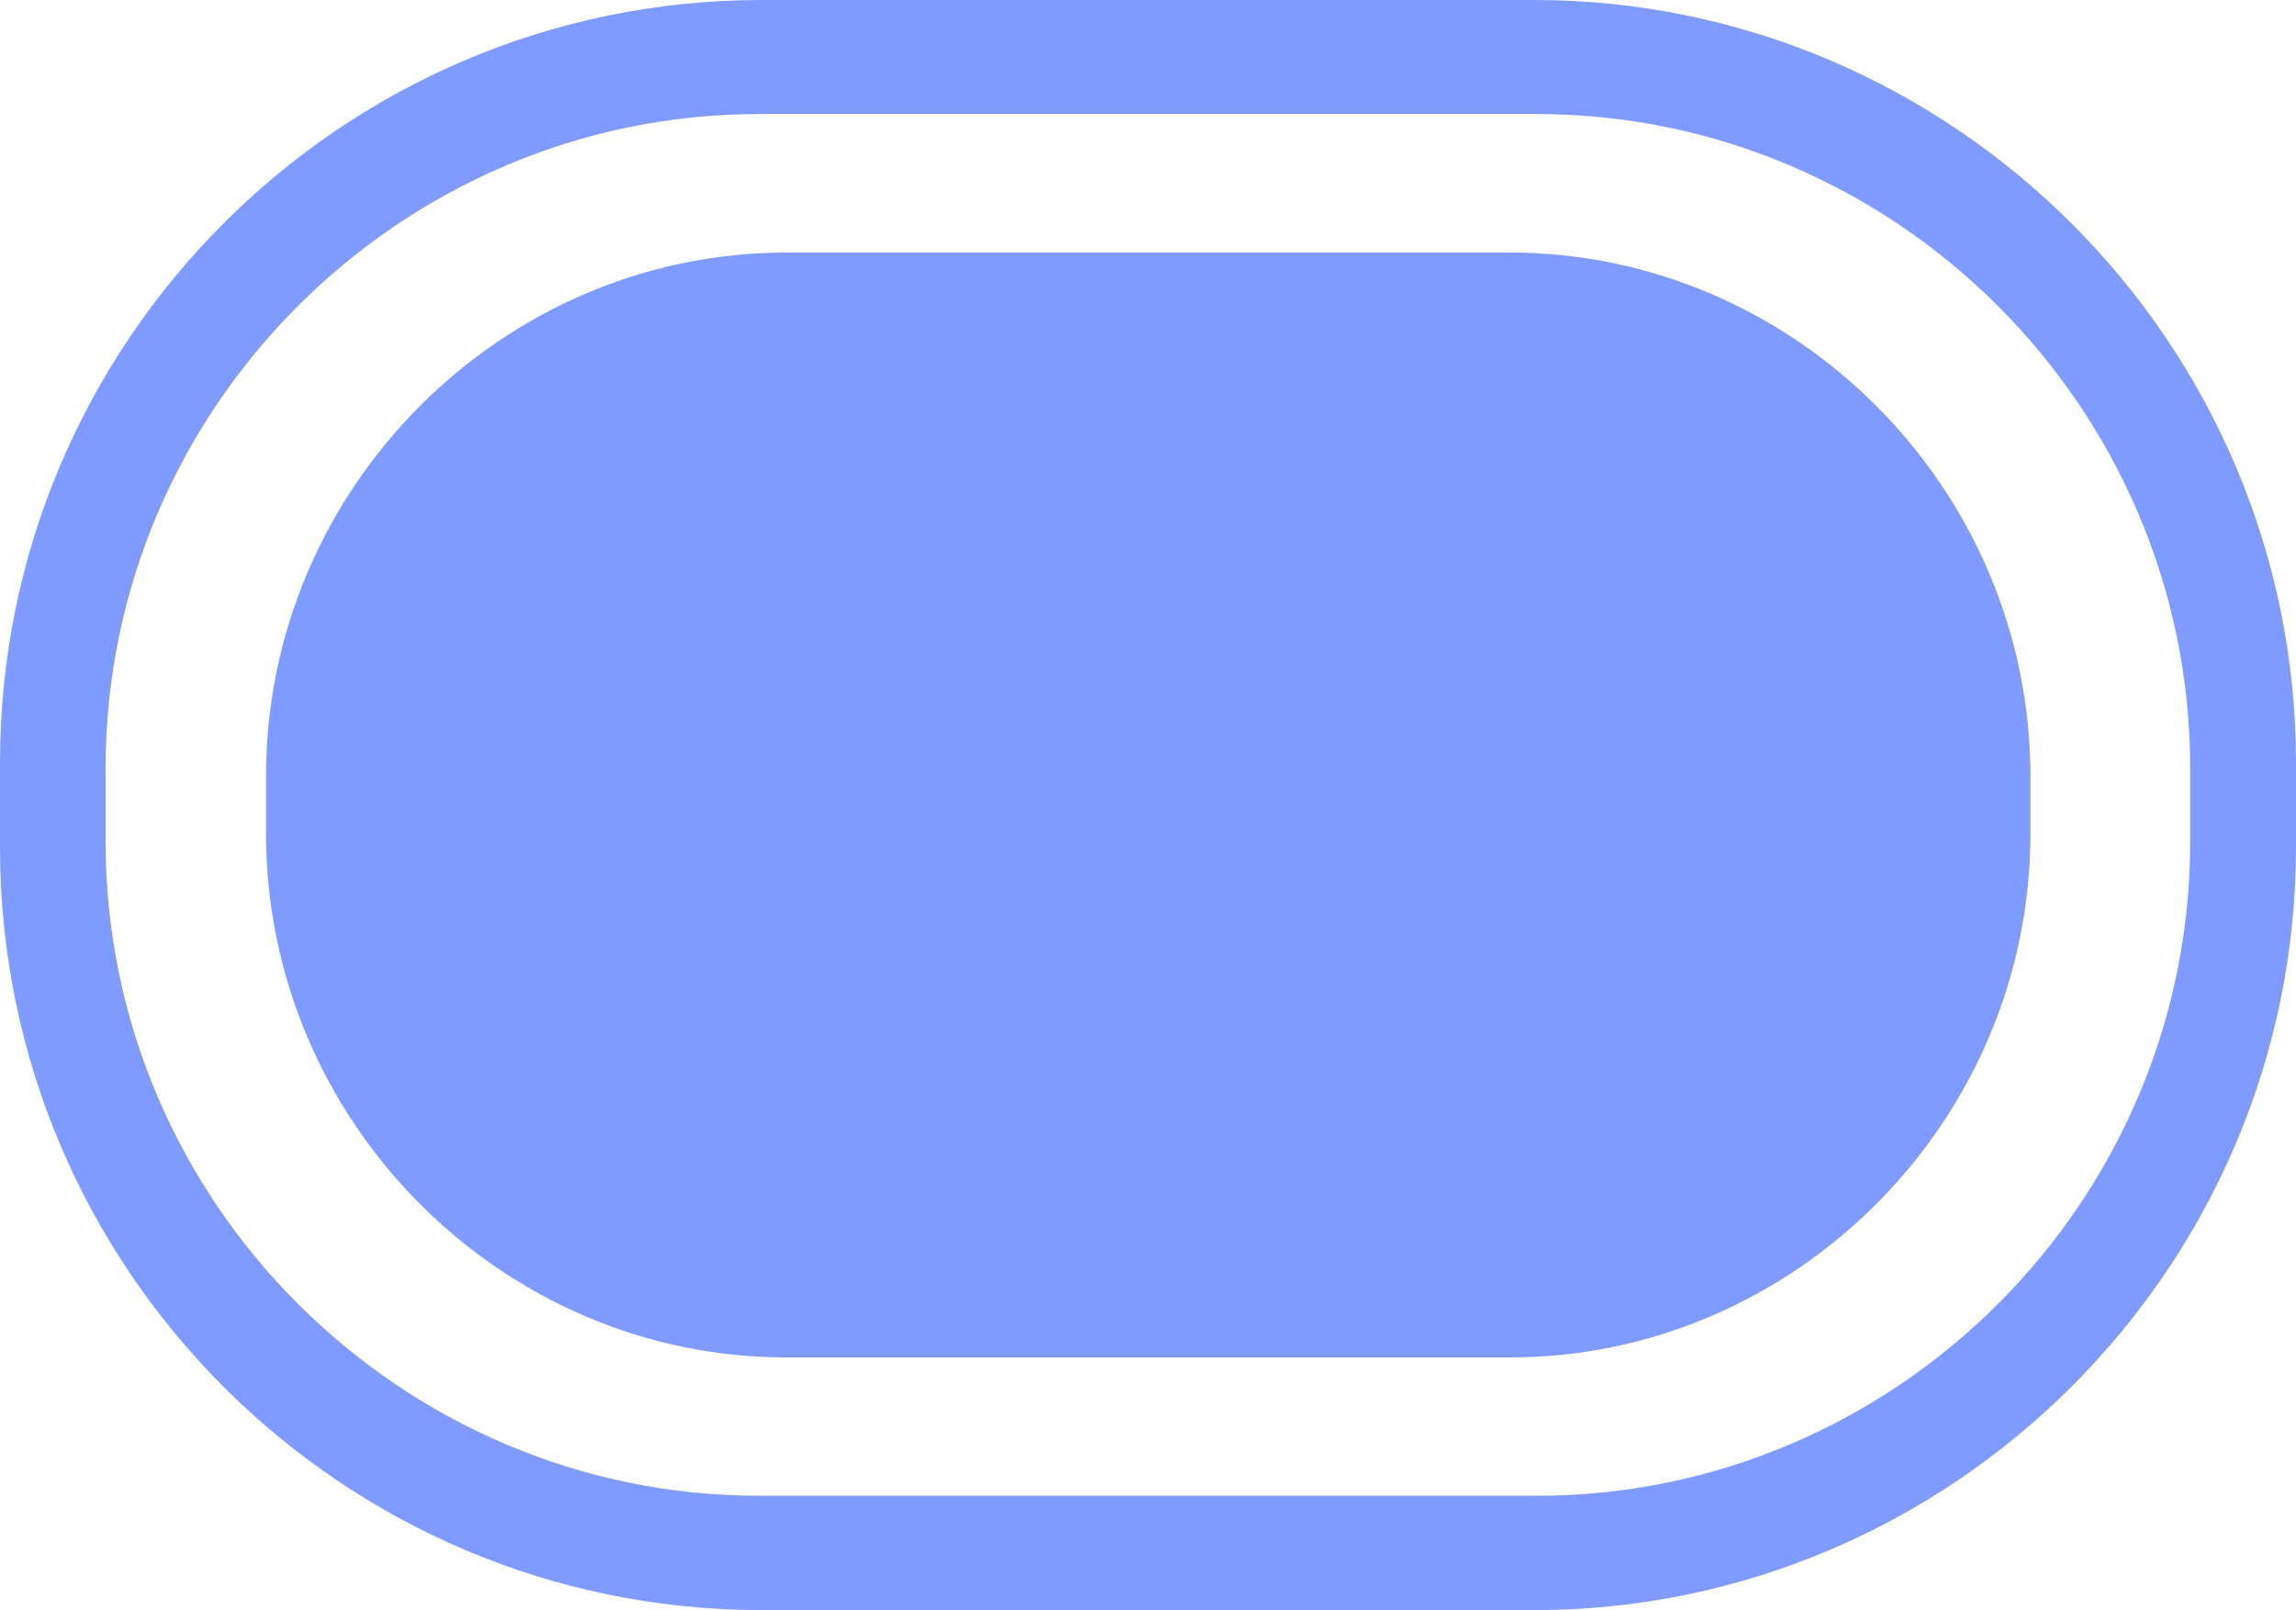 <?xml version="1.0" encoding="utf-8"?>
<!-- Generator: Adobe Illustrator 16.0.4, SVG Export Plug-In . SVG Version: 6.00 Build 0)  -->
<!DOCTYPE svg PUBLIC "-//W3C//DTD SVG 1.1//EN" "http://www.w3.org/Graphics/SVG/1.1/DTD/svg11.dtd">
<svg version="1.1" id="Слой_1" xmlns="http://www.w3.org/2000/svg" xmlns:xlink="http://www.w3.org/1999/xlink" x="0px" y="0px"
	 width="24.2px" height="16.97px" viewBox="406.618 286.936 24.2 16.97" enable-background="new 406.618 286.936 24.2 16.97"
	 xml:space="preserve">
<path fill="#809BFF" d="M422.791,286.936h-8.145c-4.428,0-8.029,3.605-8.028,8.042v0.887c0,4.438,3.6,8.041,8.028,8.041h8.145
	c4.398,0,8.027-3.603,8.027-8.041v-0.887C430.819,290.541,427.19,286.936,422.791,286.936z M429.703,295.805
	c0,3.806-3.111,6.896-6.886,6.896h-8.2c-3.771,0-6.886-3.092-6.886-6.896v-0.771c0.001-3.805,3.116-6.896,6.886-6.896h8.2
	c3.771,0,6.886,3.09,6.886,6.896V295.805z"/>
<path fill="#809BFF" d="M414.905,289.598h7.628c3,0,5.486,2.487,5.486,5.521v0.603c0,3.032-2.486,5.521-5.486,5.521h-7.628
	c-3,0-5.483-2.489-5.483-5.521v-0.603C409.42,292.087,411.905,289.598,414.905,289.598L414.905,289.598z"/>
</svg>
